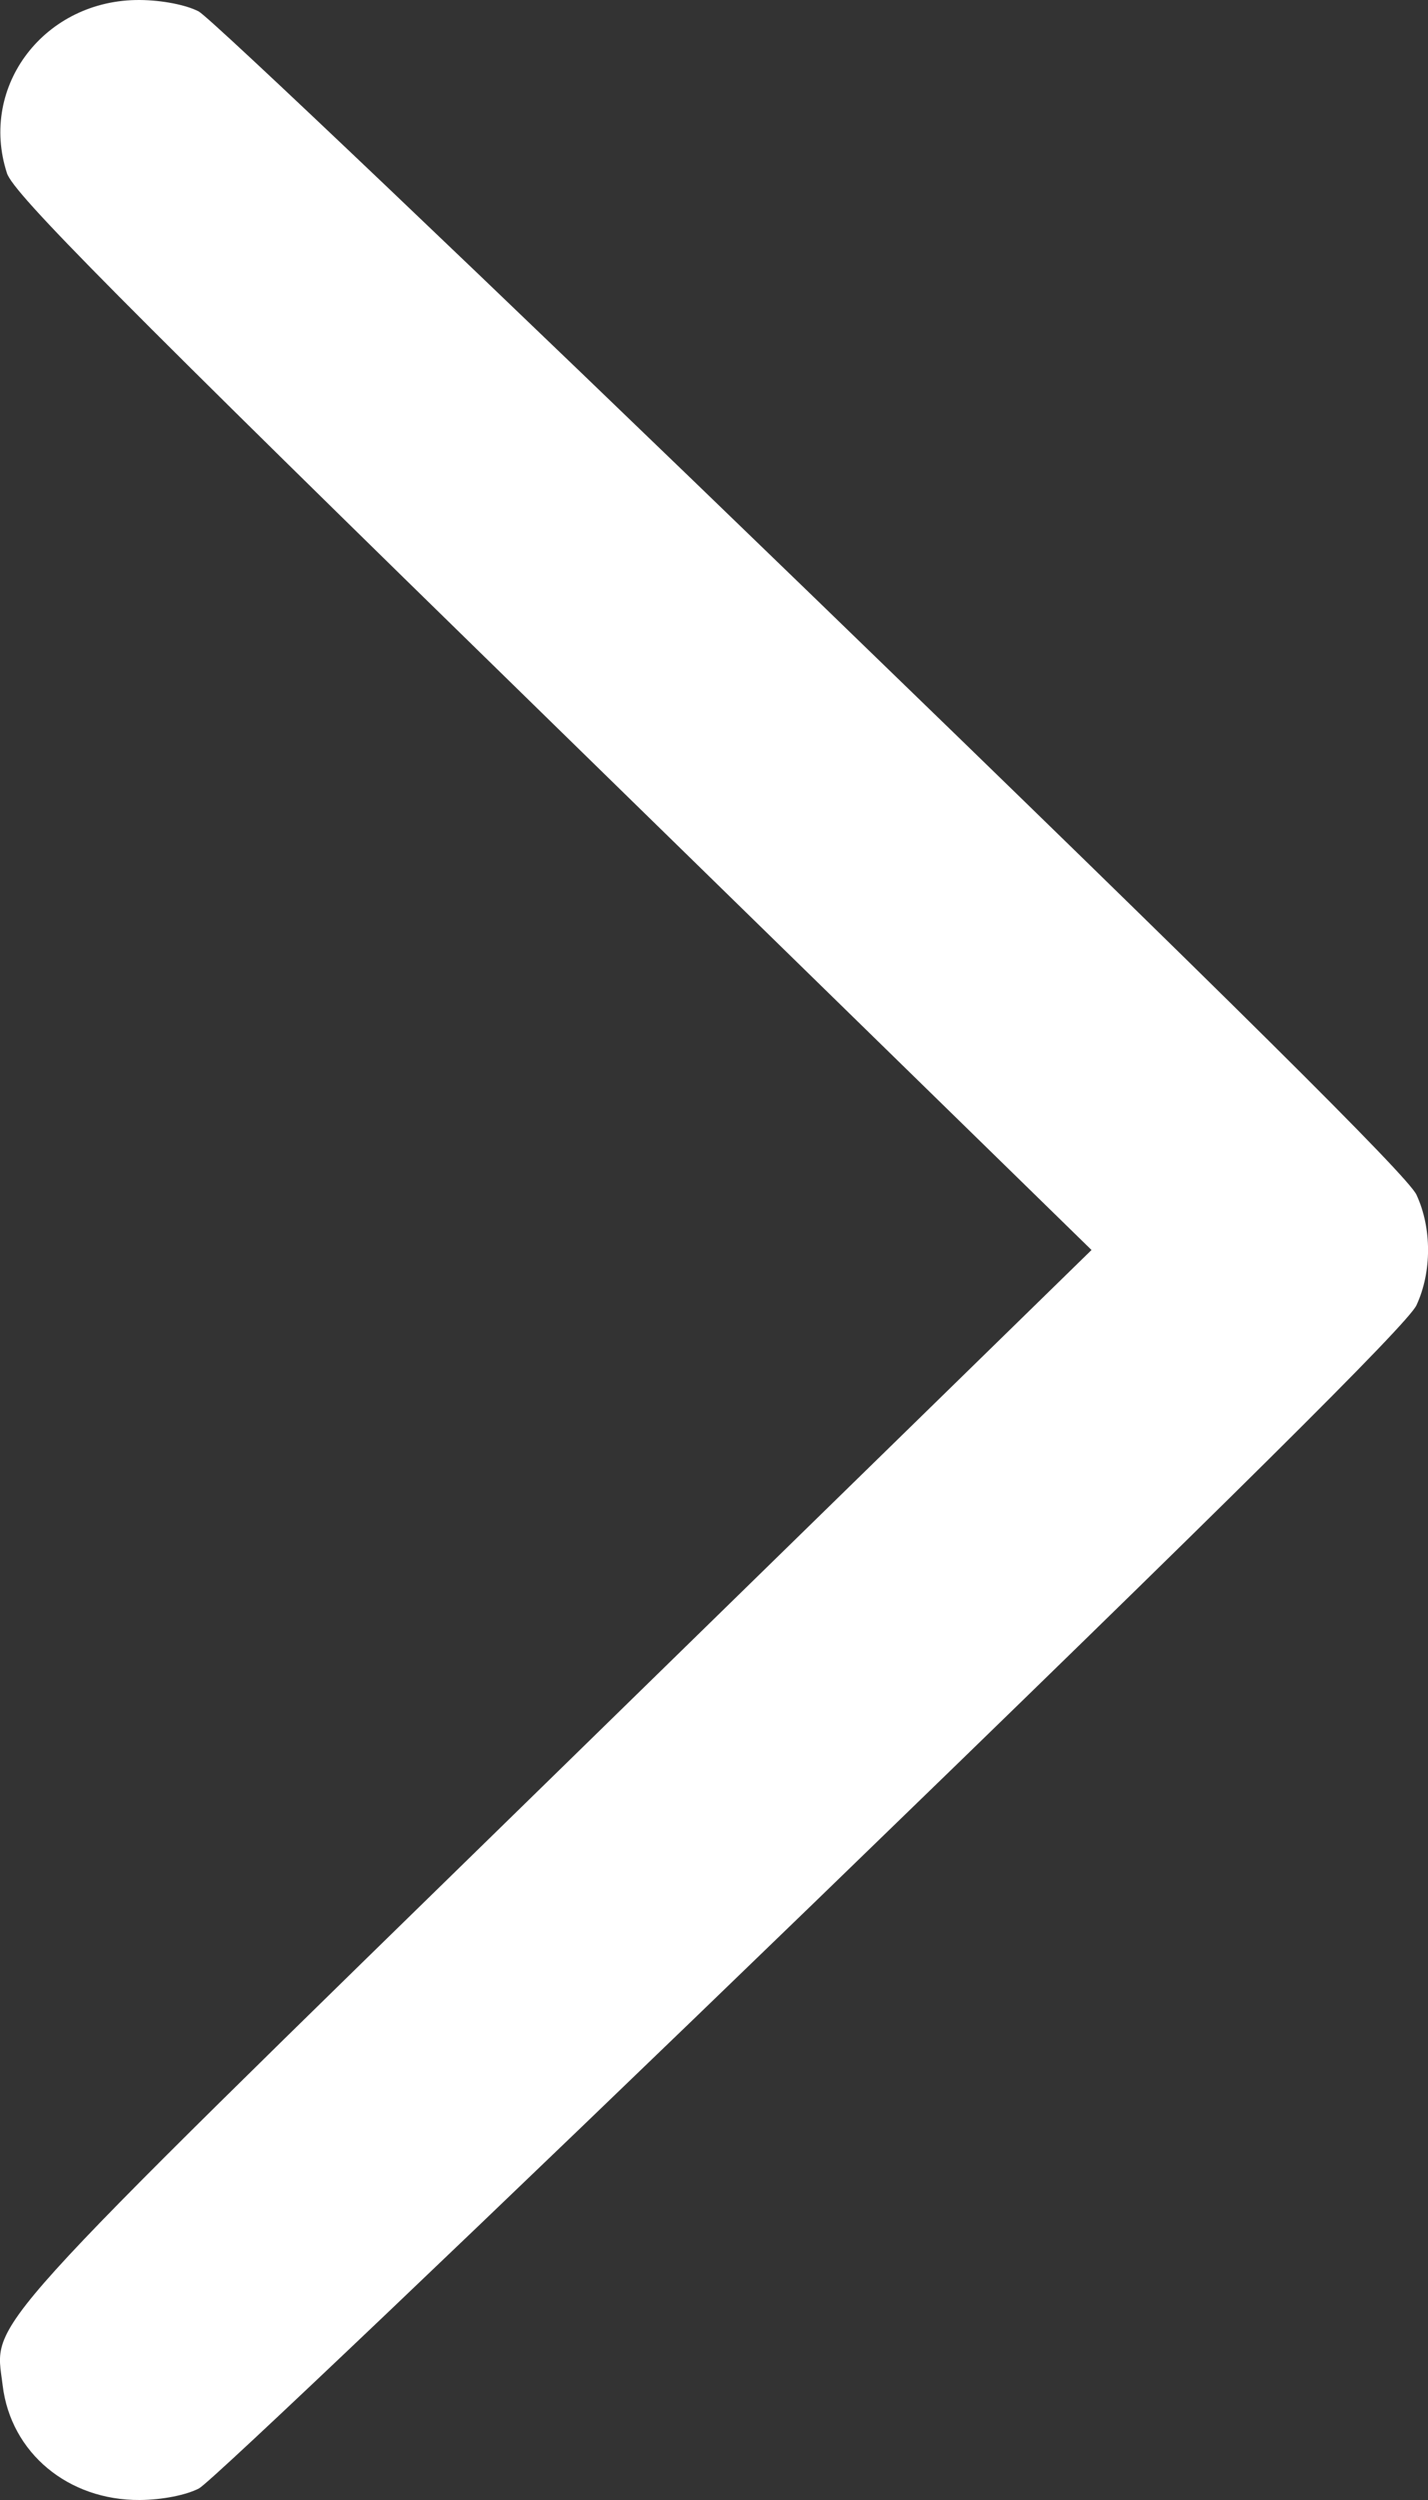 <svg width="8" height="14" viewBox="0 0 8 14" fill="none" xmlns="http://www.w3.org/2000/svg">
<rect x="0" y="0" width="8" height="14" fill="#333333" stroke="none"/>
<path fill-rule="evenodd" clip-rule="evenodd" d="M1.113 0.064C1.179 0.098 2.726 1.57 4.55 3.335C6.907 5.615 7.886 6.586 7.935 6.69C8.022 6.876 8.022 7.124 7.935 7.31C7.886 7.414 6.907 8.385 4.552 10.664C2.728 12.428 1.182 13.9 1.115 13.935C1.042 13.973 0.908 13.999 0.784 14C0.382 14.003 0.061 13.736 0.015 13.359C-0.03 12.983 -0.175 13.143 3.1 9.945L6.115 7L3.1 4.055C0.651 1.664 0.076 1.084 0.039 0.97C-0.12 0.481 0.252 -0.004 0.784 2.3409e-05C0.907 0.001 1.042 0.027 1.113 0.064Z" fill="white"/>
</svg>
